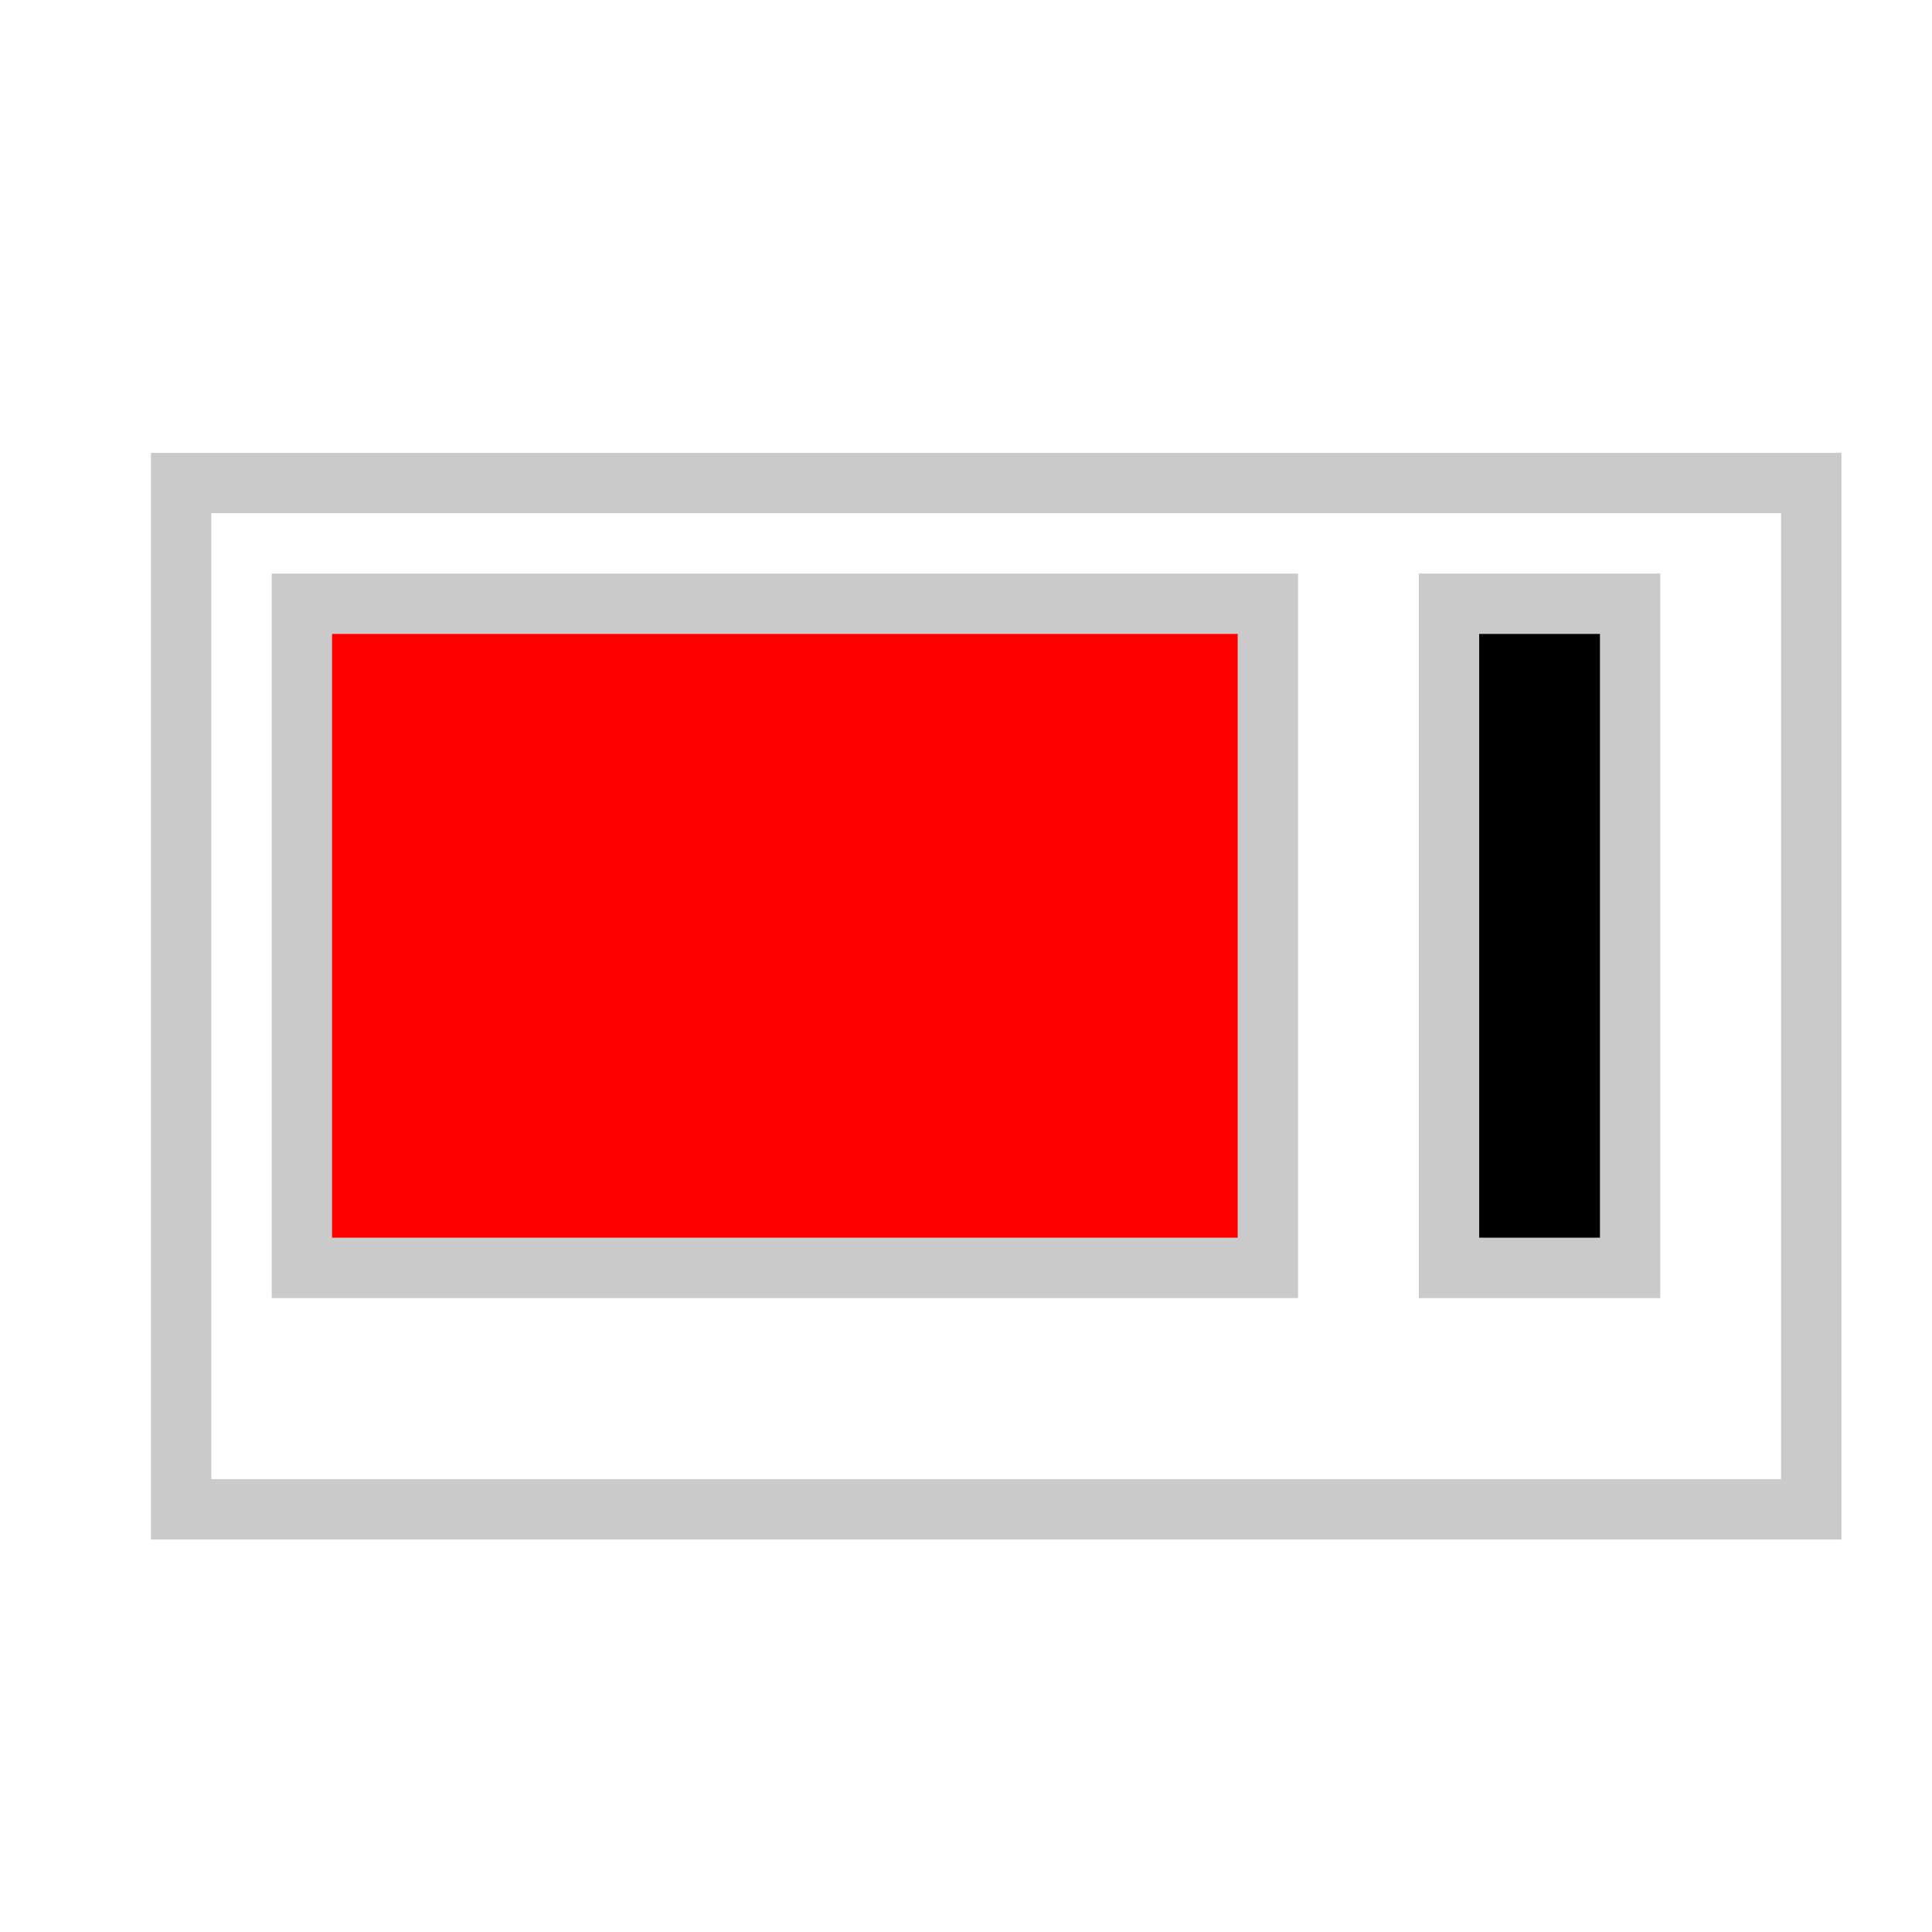 <?xml version="1.0" encoding="UTF-8"?>
<svg xmlns="http://www.w3.org/2000/svg" xmlns:cge="http://www.cim.com" xmlns:xlink="http://www.w3.org/1999/xlink" preserveAspectRatio="none" x="0px" y="0px" viewBox="0 0 32 32" >
  <def>
    <symbol id="terminal" preserveAspectRatio="xMinYMin meet" style="overflow:visible">
	  <circle cx="0" cy="0" r="1" stroke="yellow" fill="yellow" stroke-width="1"/>
	</symbol>
  </def>
  <g x="0" y="0" width="32" height="32">
     <rect fill="none" stroke="#cacaca" stroke-width="1" x="3" y="8" width="27" height="17"/>
      <rect fill="#ff0000" stroke="#cacaca" stroke-width="1" x="5" y="10" width="16" height="11"/>
      <rect fill="#000000" stroke="#cacaca" stroke-width="1" x="24" y="10" width="3" height="11"/>
	 
	  
  </g>
</svg>
